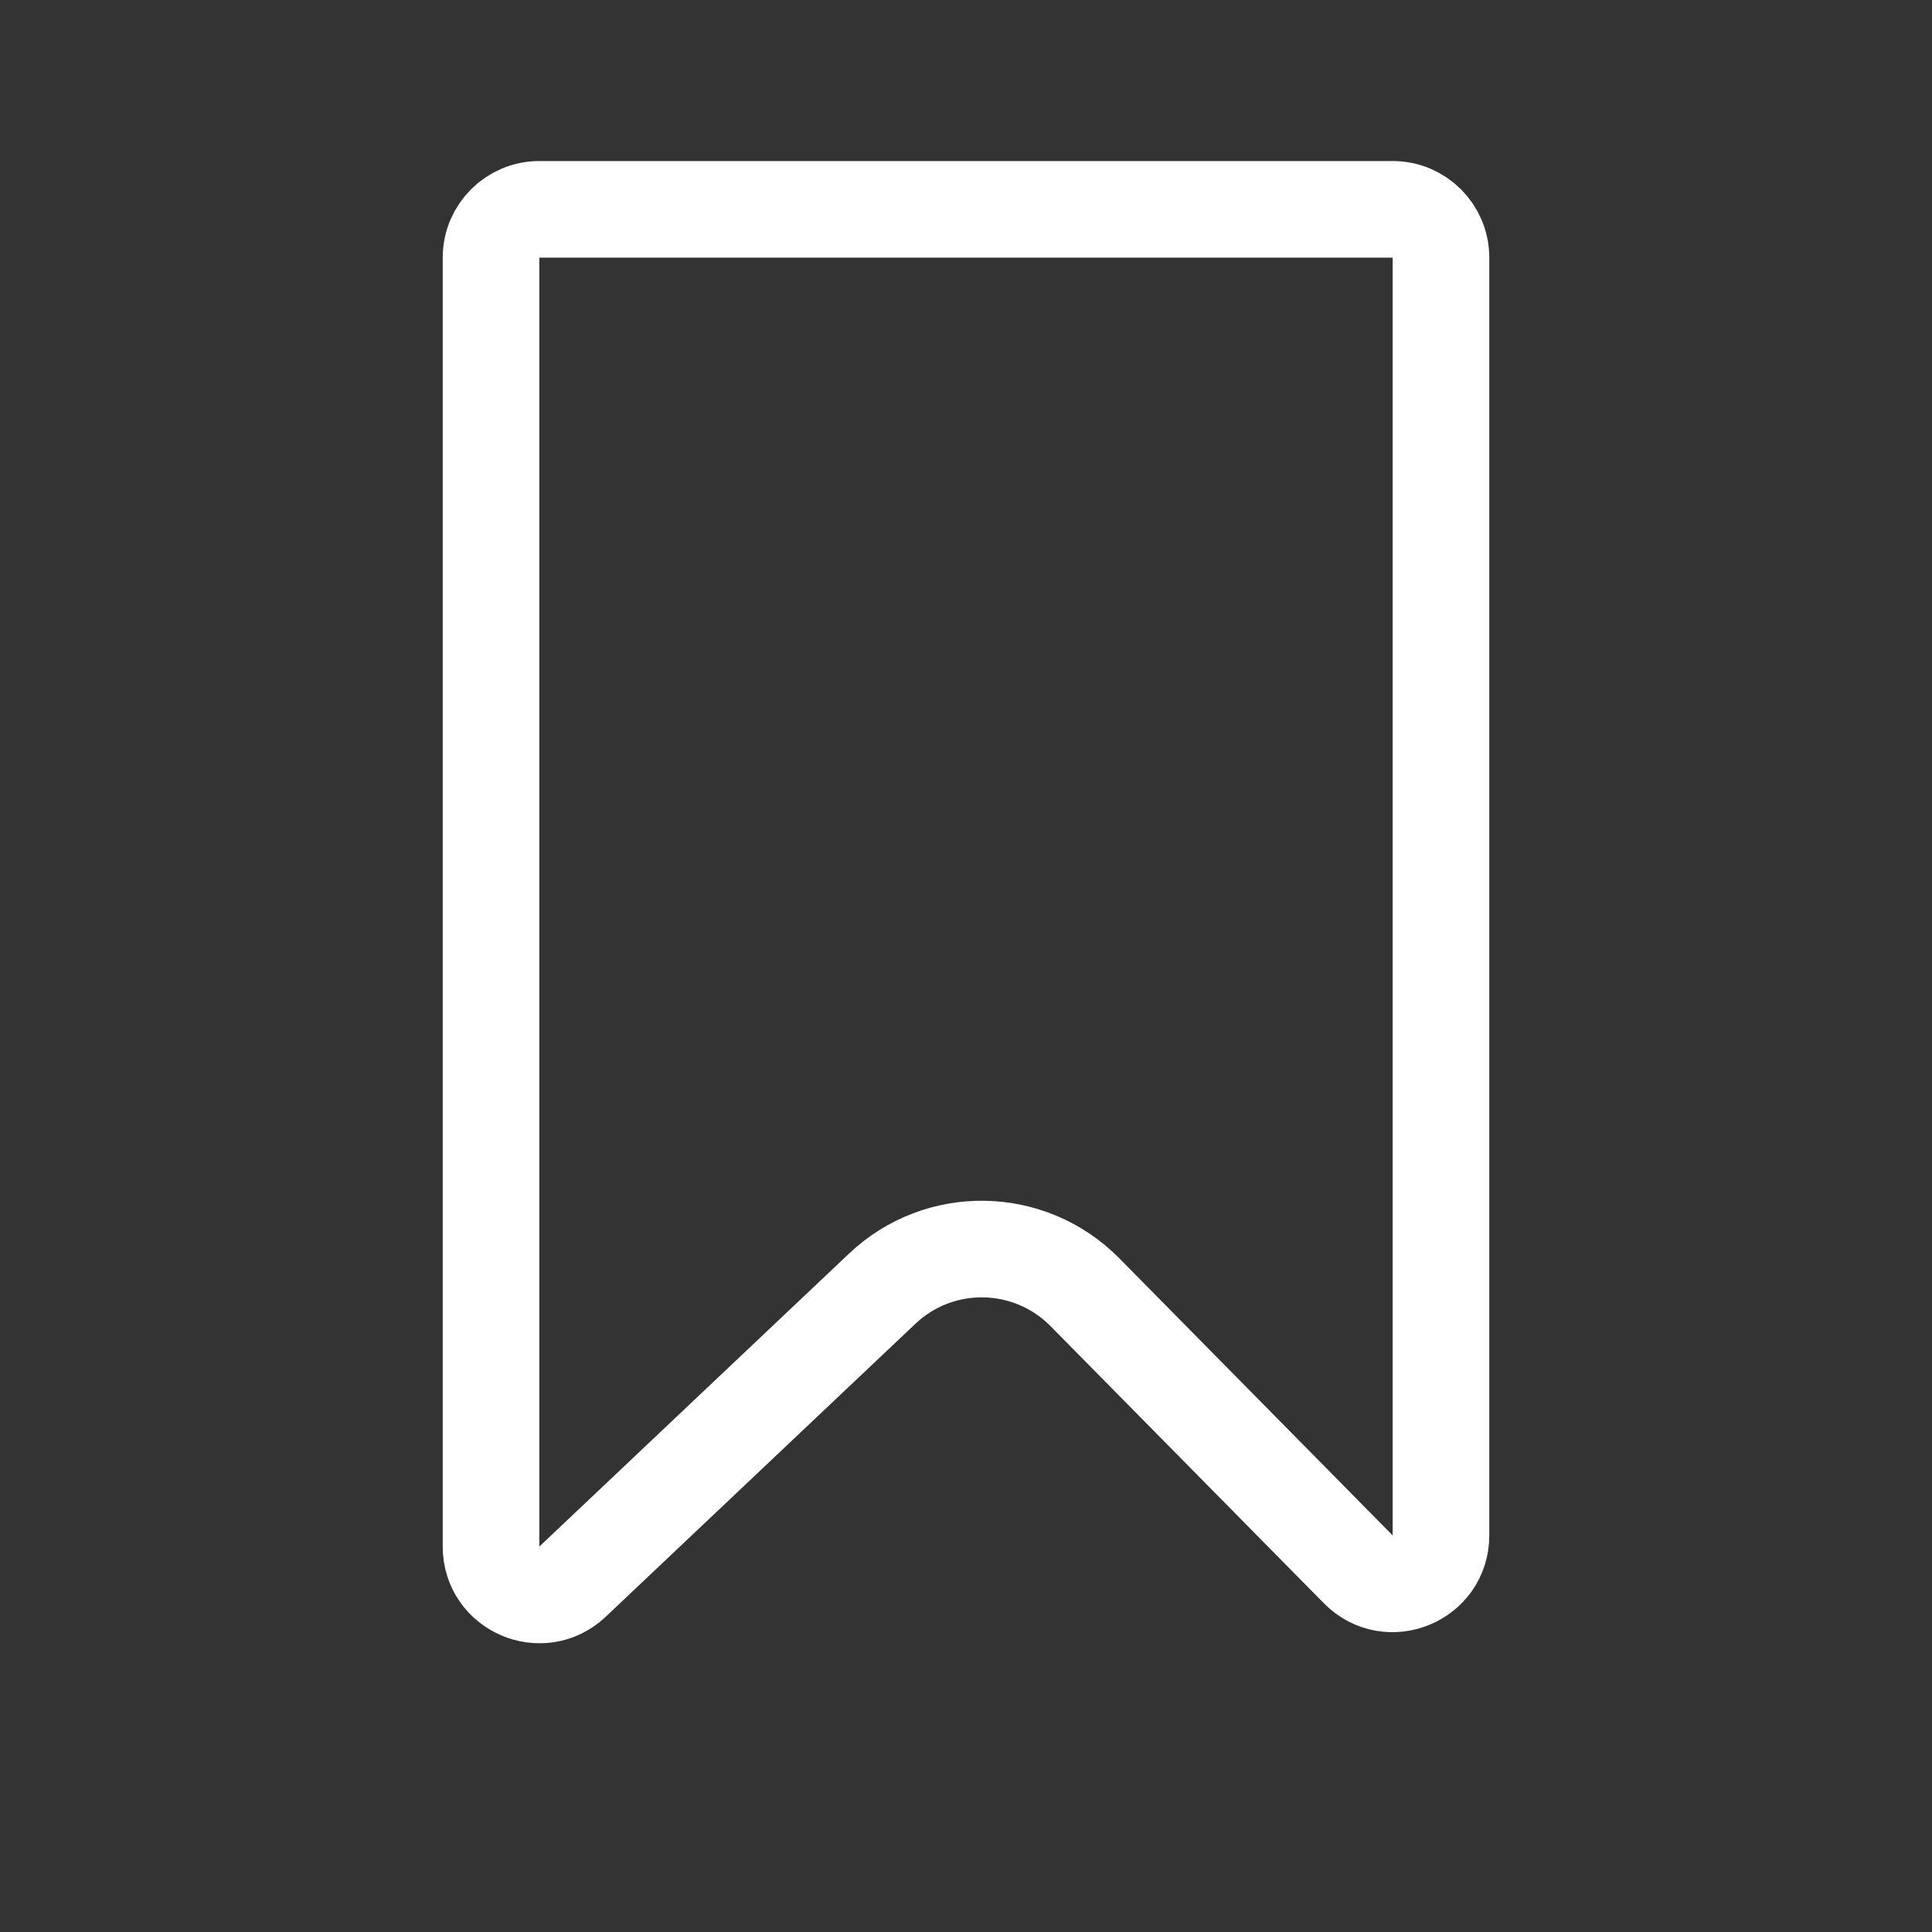 <svg width="20" height="20" viewBox="0 0 20 20" fill="none" xmlns="http://www.w3.org/2000/svg">
<rect x="0" y="0" width="20" height="20" fill="#333333" stroke="none"/>
<path d="M5.583 2.167H14.417C14.693 2.167 14.917 2.391 14.917 2.667V15.895C14.917 16.342 14.375 16.565 14.061 16.246L11.231 13.377C10.657 12.796 9.725 12.779 9.132 13.341L5.927 16.373C5.608 16.675 5.083 16.449 5.083 16.01V2.667C5.083 2.391 5.307 2.167 5.583 2.167Z" stroke="white"/>
</svg>